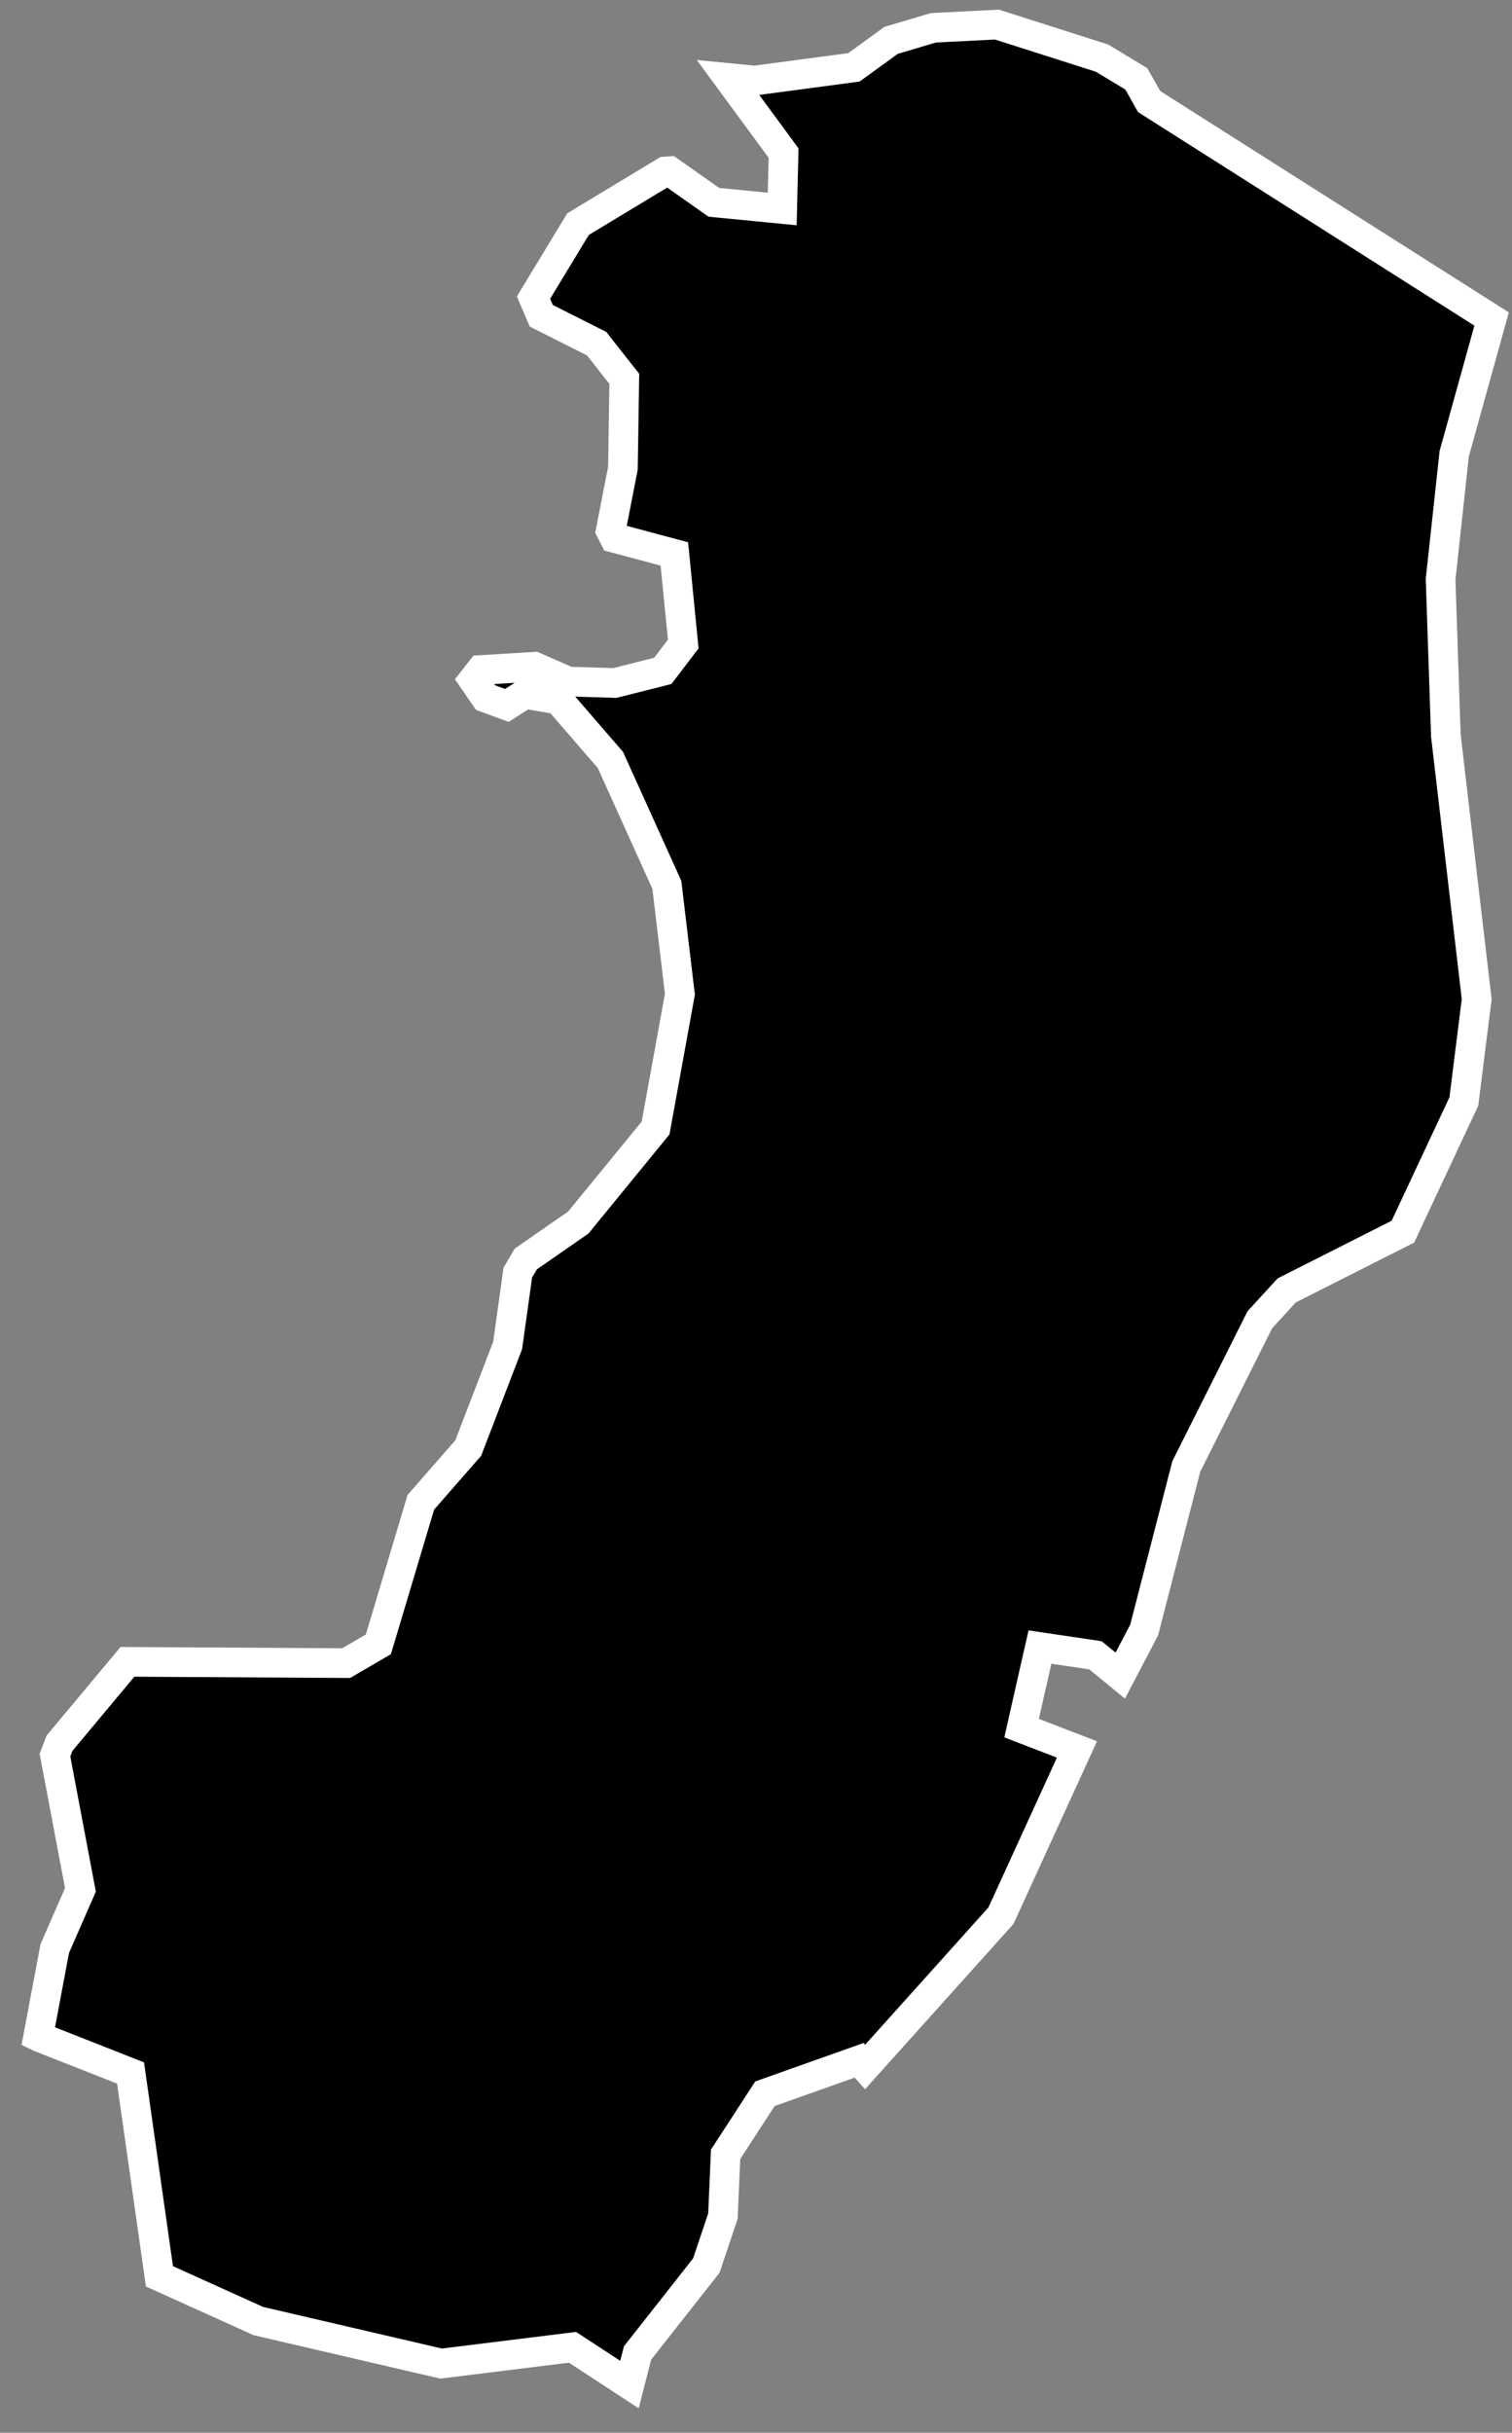 <svg width="51" height="82" viewBox="0 0 51 82" fill="none" xmlns="http://www.w3.org/2000/svg">
<rect x="0" y="0" width="51" height="82" fill="#808080" stroke="none"/>
<path d="M26.329 5.022L24.569 2.629L25.399 2.71L25.456 2.715L25.513 2.708L28.677 2.287L28.803 2.27L28.905 2.196L30.055 1.361L31.483 0.937L33.627 0.829L37.171 1.959L38.329 2.659L38.7 3.315L38.762 3.424L38.867 3.491L50.312 10.753L49.061 15.258L49.05 15.298L49.046 15.338L48.596 19.49L48.592 19.525L48.593 19.56L48.768 24.771L48.768 24.792L48.771 24.813L49.809 33.68L49.376 37.127L47.32 41.515L43.482 43.455L43.401 43.496L43.339 43.563L42.541 44.434L42.494 44.485L42.463 44.548L40.038 49.381L40.014 49.429L40.001 49.481L38.593 54.941L37.787 56.479L37.057 55.881L36.95 55.794L36.813 55.773L35.536 55.585L35.078 55.517L34.975 55.969L34.554 57.827L34.459 58.249L34.862 58.404L36.326 58.968L33.763 64.57L29.18 69.671L28.979 69.445L28.662 69.558L25.962 70.516L25.803 70.573L25.71 70.714L24.549 72.5L24.474 72.614L24.469 72.751L24.384 74.698L23.825 76.363L21.57 79.228L21.505 79.31L21.479 79.412L21.232 80.376L19.465 79.22L19.311 79.12L19.13 79.142L14.878 79.668L8.712 78.234L5.378 76.727L4.445 70.162L4.404 69.874L4.133 69.767L1.349 68.671L1.289 68.642L1.847 65.678L2.651 63.843L2.713 63.701L2.684 63.549L1.854 59.159L2.006 58.76L4.298 56.015L11.538 56.057L11.675 56.058L11.793 55.989L12.591 55.525L12.762 55.425L12.819 55.236L14.195 50.637L15.735 48.875L15.794 48.808L15.826 48.725L17.103 45.401L17.123 45.348L17.131 45.291L17.466 42.893L17.737 42.435L19.447 41.249L19.504 41.209L19.549 41.155L22.031 38.121L22.113 38.021L22.136 37.894L22.92 33.583L22.933 33.509L22.924 33.434L22.503 29.907L22.494 29.83L22.463 29.76L20.619 25.681L20.589 25.615L20.541 25.56L18.945 23.716L18.828 23.581L18.652 23.551L17.897 23.42L17.705 23.387L17.541 23.493L17.098 23.778L16.377 23.513L15.965 22.915L16.224 22.584L18.027 22.474L19.078 22.934L19.166 22.973L19.263 22.976L20.671 23.019L20.741 23.021L20.808 23.004L22.188 22.656L22.357 22.613L22.463 22.474L22.927 21.864L23.046 21.708L23.027 21.512L22.78 19.015L22.746 18.671L22.412 18.582L20.725 18.131L20.6 17.887L21.003 15.822L21.011 15.778L21.012 15.734L21.055 12.947L21.058 12.769L20.948 12.63L20.193 11.672L20.125 11.584L20.026 11.534L18.258 10.644L17.995 10.032L19.497 7.555L22.437 5.78L22.589 5.771L23.969 6.743L24.077 6.819L24.208 6.832L25.849 6.992L26.384 7.044L26.397 6.506L26.426 5.331L26.43 5.16L26.329 5.022Z" fill="black" stroke="white"/>
</svg>
